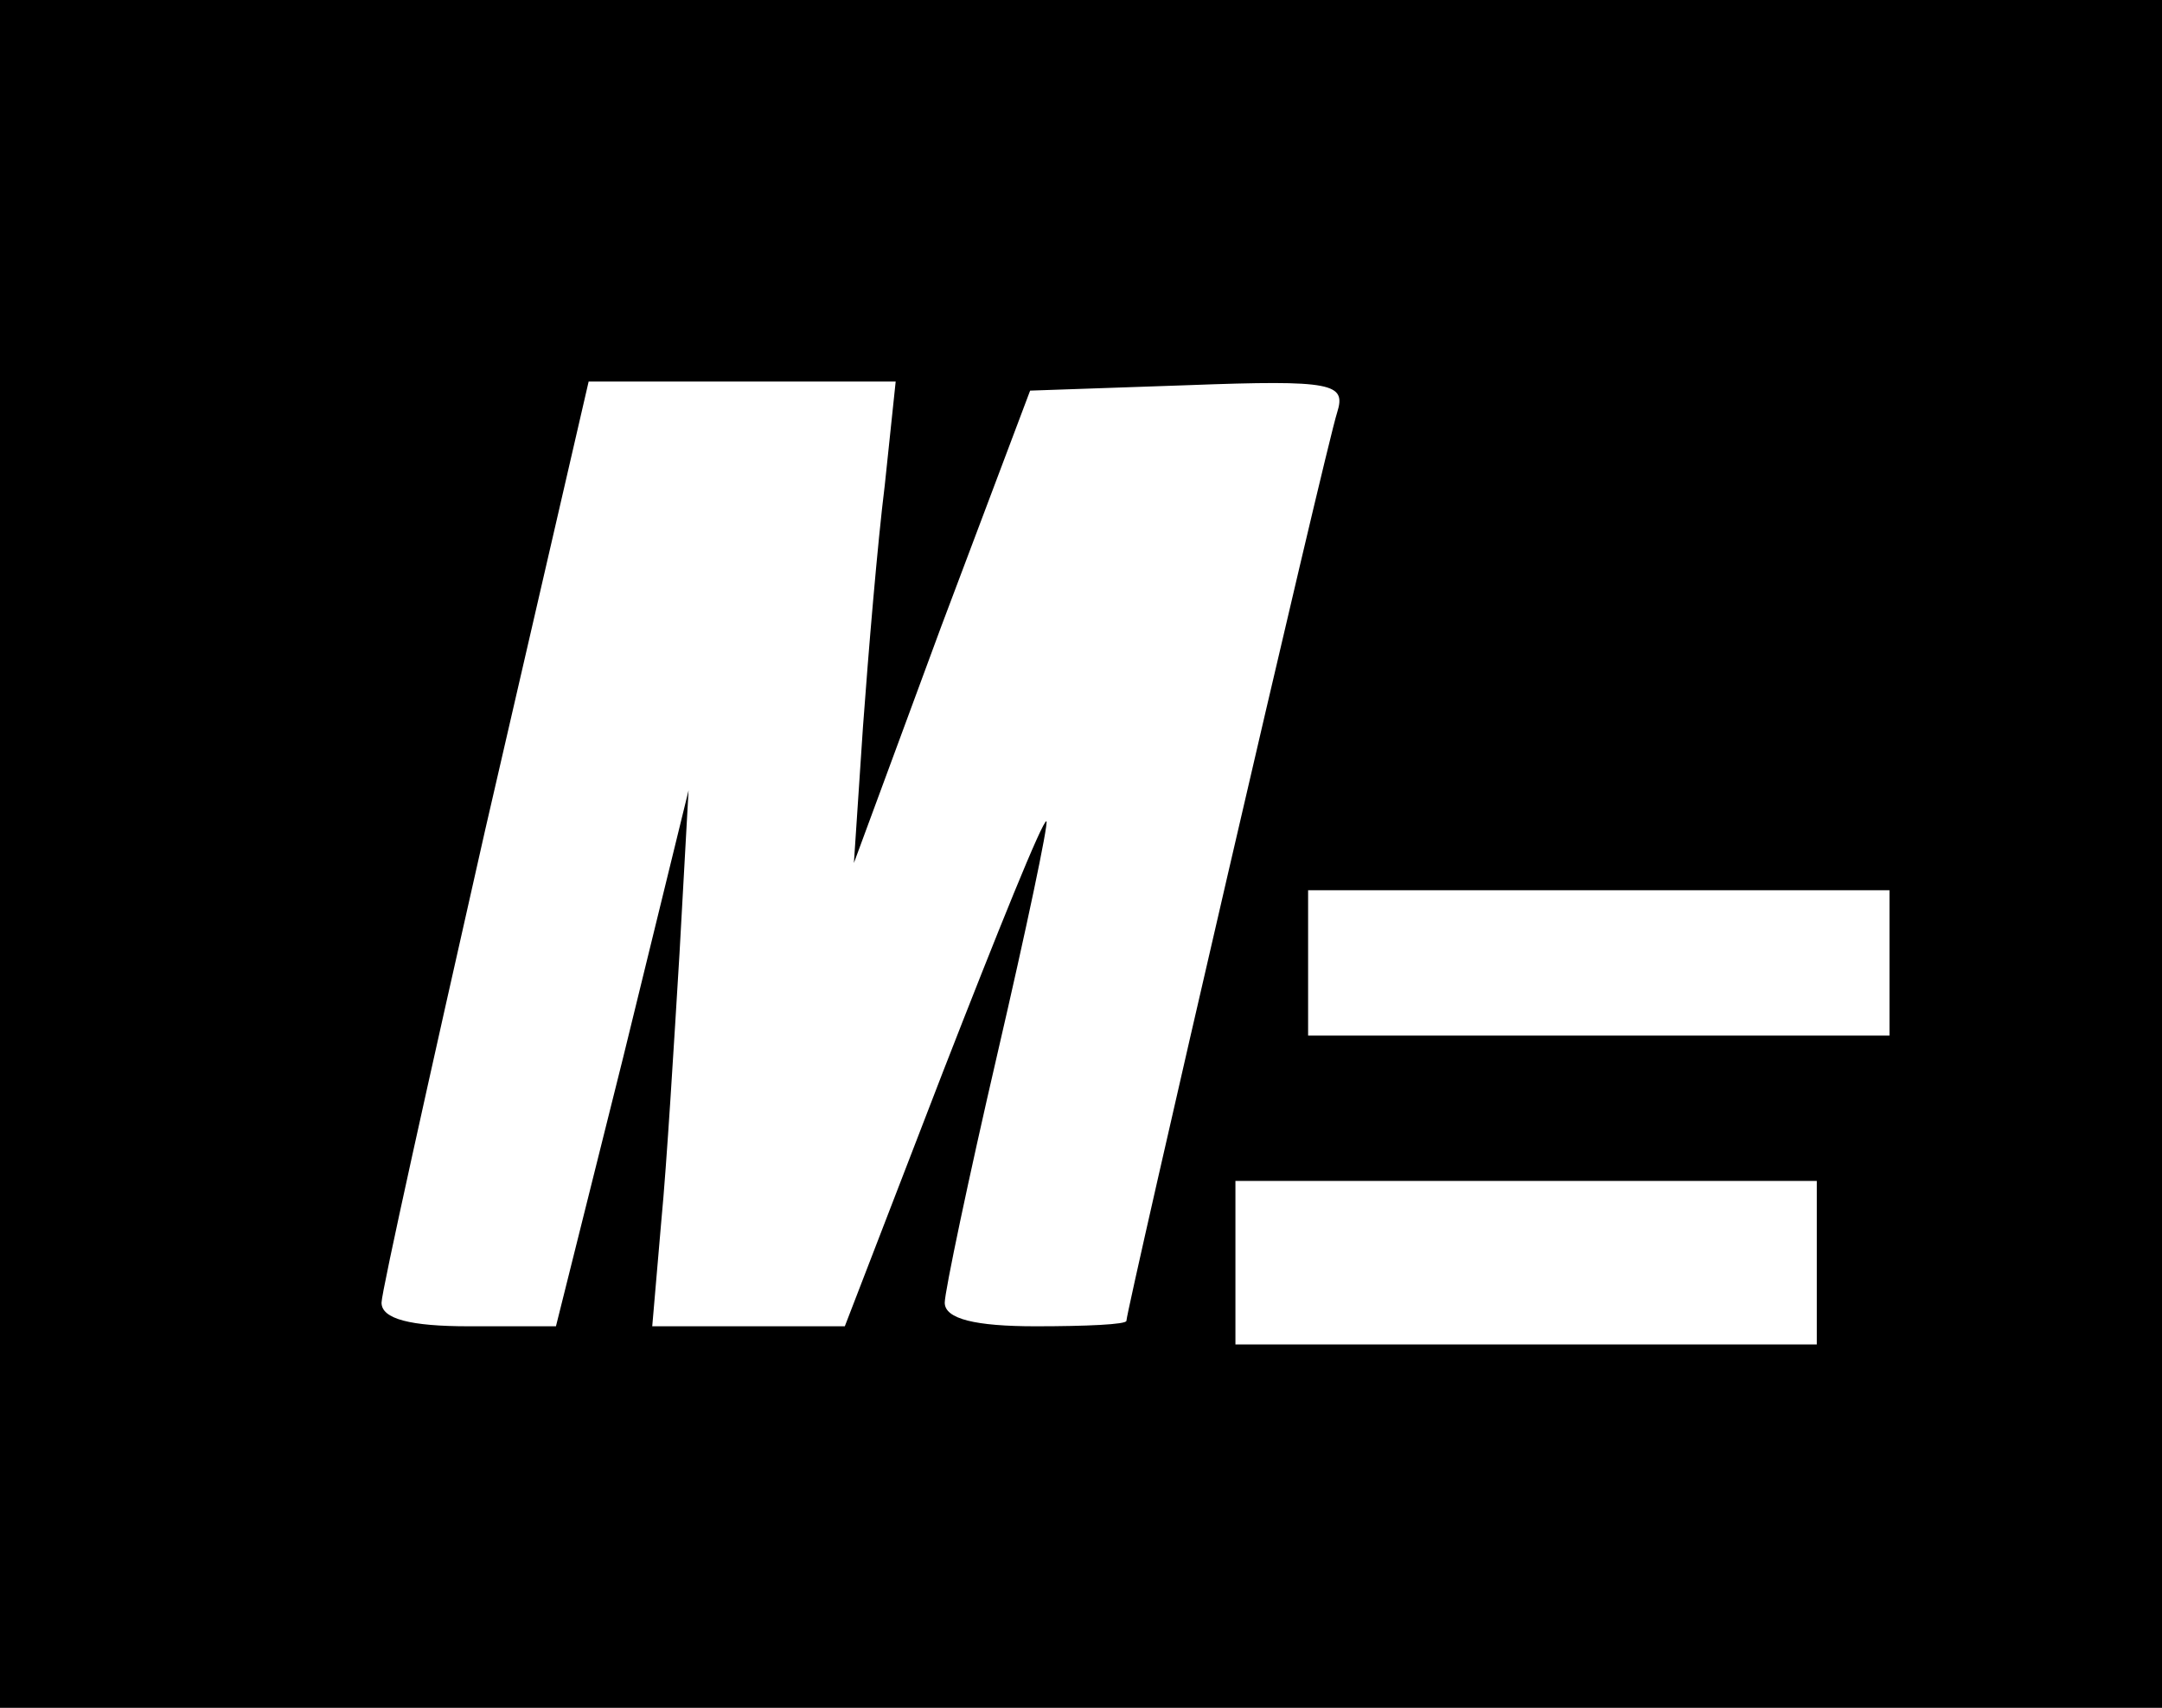 <?xml version="1.0" standalone="no"?>
<!DOCTYPE svg PUBLIC "-//W3C//DTD SVG 20010904//EN"
 "http://www.w3.org/TR/2001/REC-SVG-20010904/DTD/svg10.dtd">
<svg version="1.0" xmlns="http://www.w3.org/2000/svg"
 width="119pt" height="94pt" viewBox="0 0 119 94"
 preserveAspectRatio="xMidYMid meet">

<g transform="translate(0,94) scale(0.1,-0.1)"
fill="#000000" stroke="none">
<path d="M0 470 l0 -470 595 0 595 0 0 470 0 470 -595 0 -595 0 0 -470z m487
203 c-4 -32 -9 -92 -12 -133 l-5 -75 48 130 49 130 87 3 c80 3 87 1 82 -15 -6
-18 -116 -494 -116 -500 0 -2 -22 -3 -50 -3 -33 0 -50 4 -50 13 0 6 13 68 29
137 16 69 28 126 27 128 -2 1 -27 -61 -57 -138 l-54 -140 -53 0 -53 0 5 58 c3
31 7 98 10 147 l5 90 -36 -147 -37 -148 -48 0 c-32 0 -48 4 -48 13 0 6 26 123
57 260 l57 247 84 0 85 0 -6 -57z m553 -263 l0 -40 -160 0 -160 0 0 40 0 40
160 0 160 0 0 -40z m-40 -165 l0 -45 -160 0 -160 0 0 45 0 45 160 0 160 0 0
-45z"/>
</g>
</svg>
